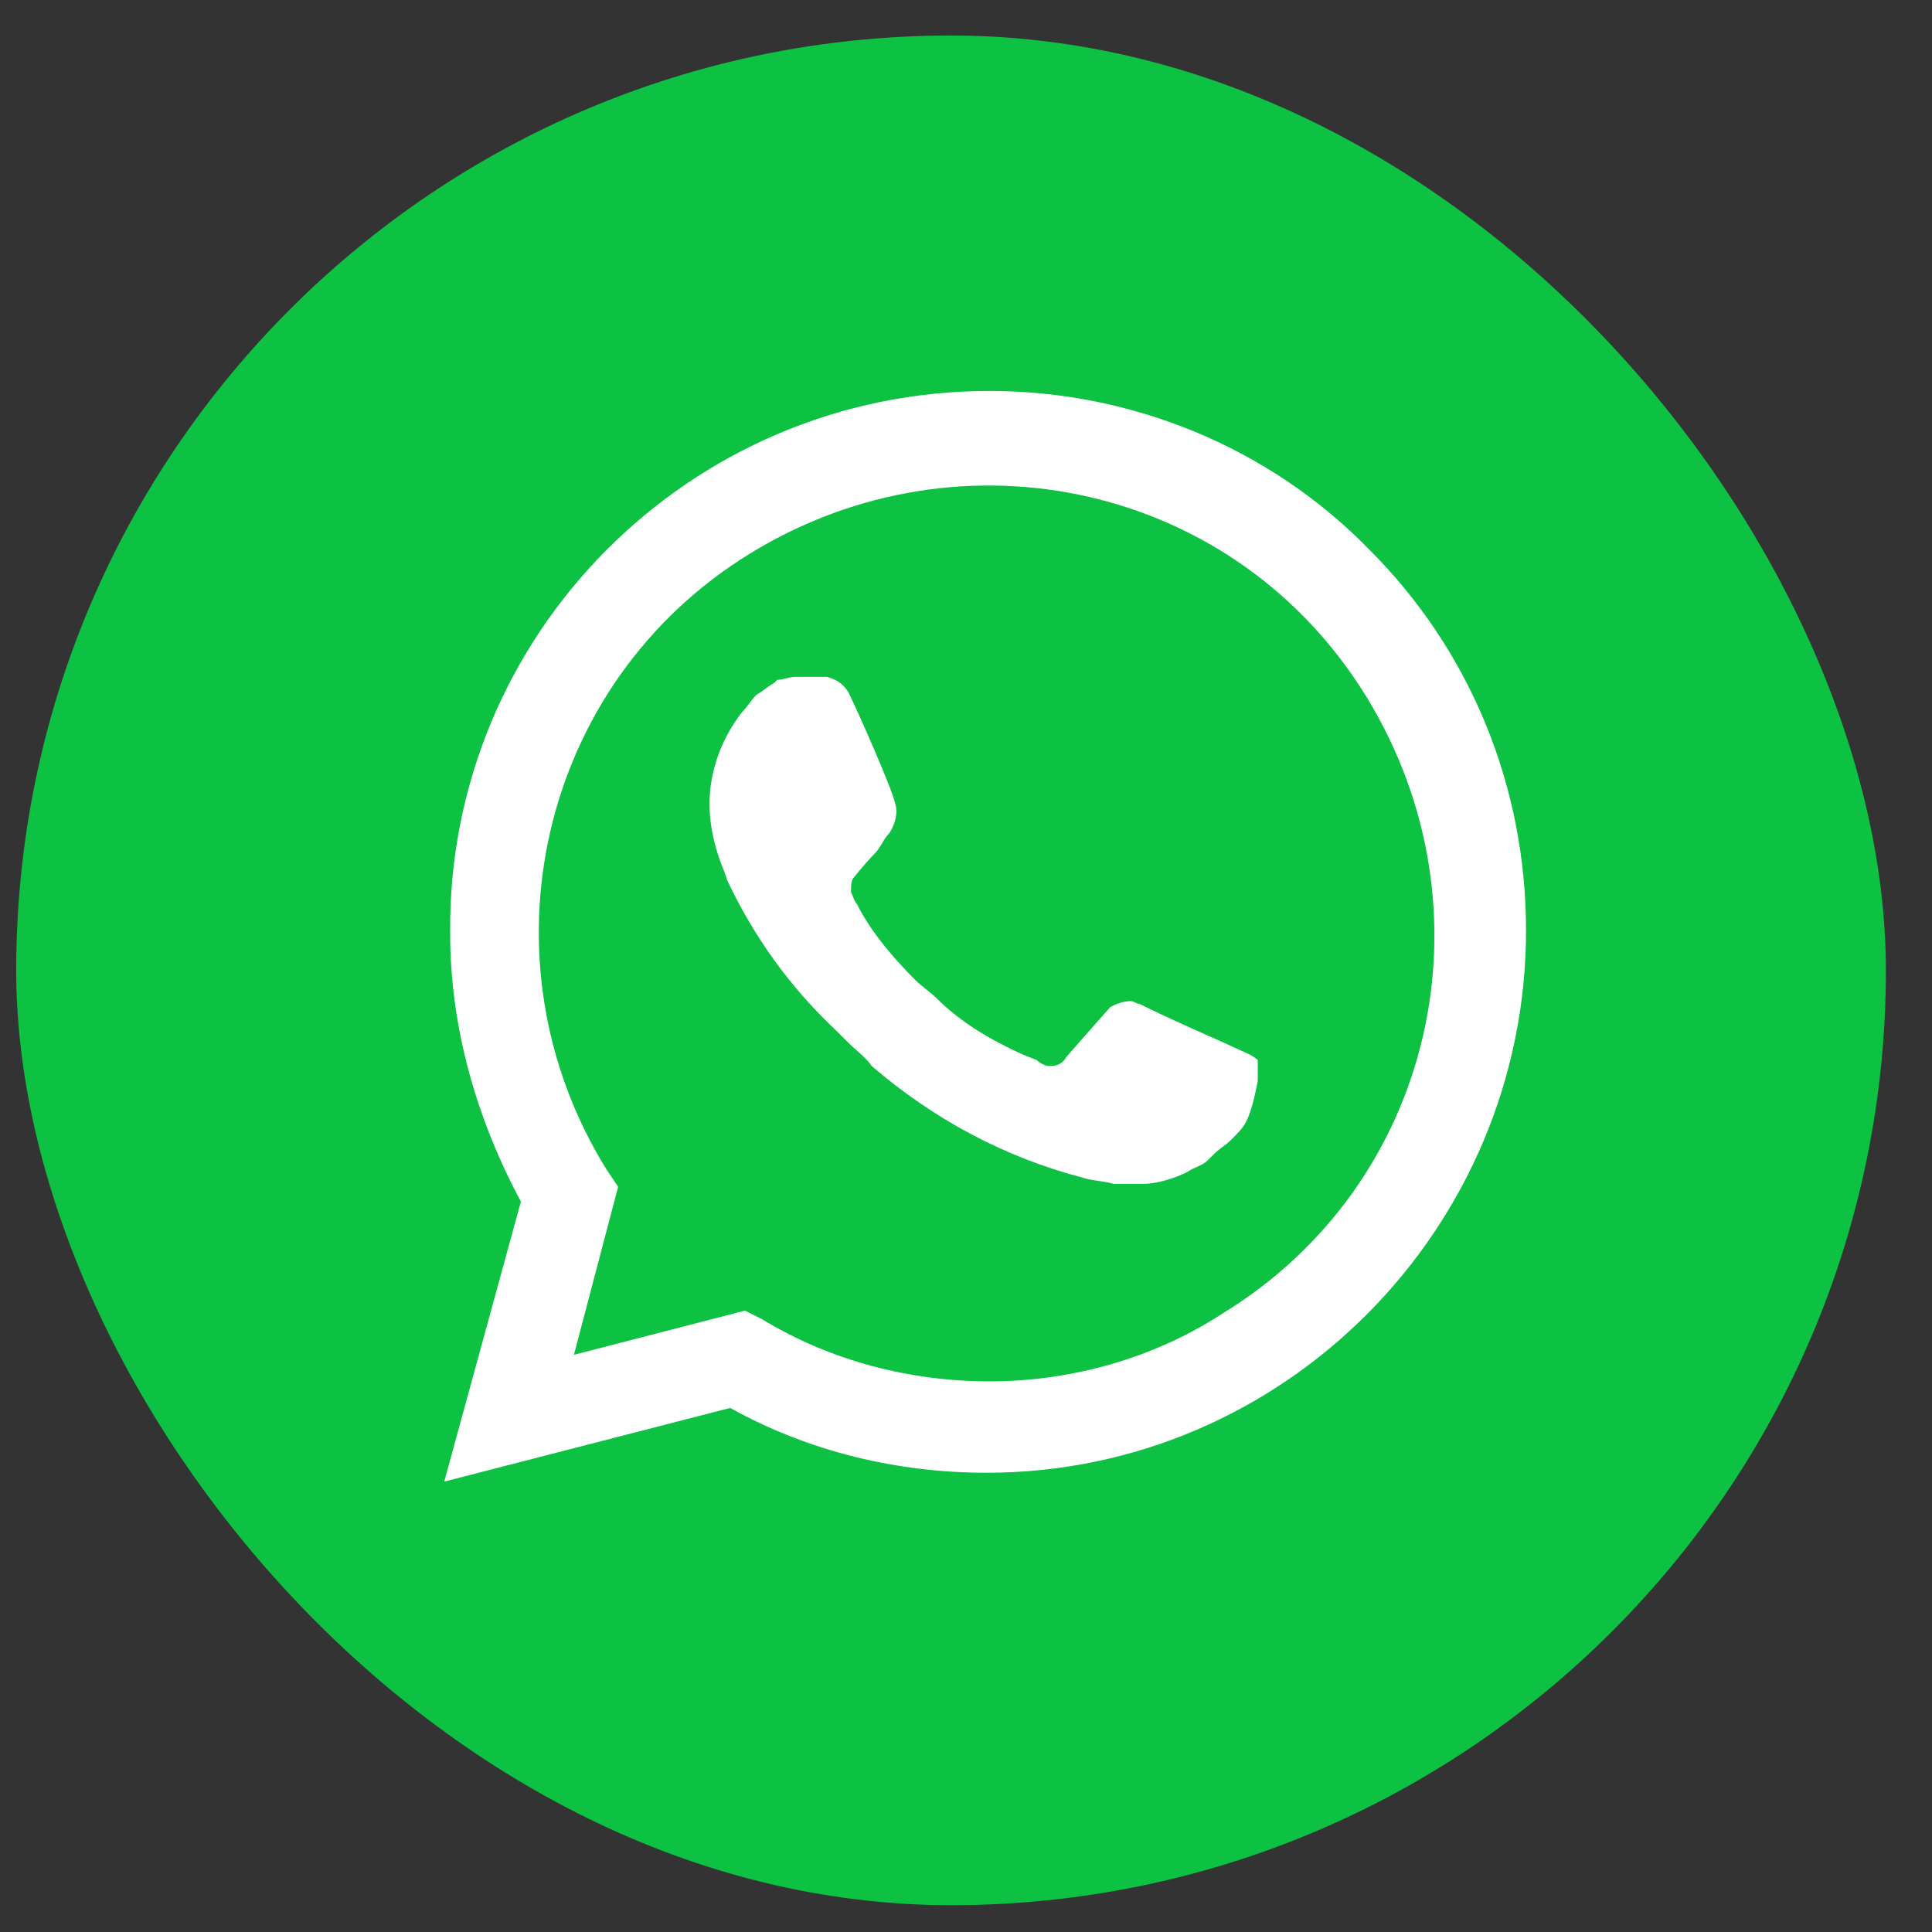 <svg width="31" height="31" viewBox="0 0 31 31" fill="none" xmlns="http://www.w3.org/2000/svg">
<rect x="0" y="0" width="31" height="31" fill="#333333" stroke="none"/>
<rect x="0.26" y="0.57" width="30" height="30" rx="15" fill="#0DC143"/>
<path d="M21.979 8.827C20.371 7.172 18.148 6.273 15.878 6.273C11.054 6.273 7.175 10.199 7.223 14.976C7.223 16.489 7.648 17.956 8.358 19.28L7.128 23.773L11.716 22.591C12.993 23.3 14.412 23.631 15.831 23.631C20.608 23.631 24.486 19.706 24.486 14.928C24.486 12.611 23.587 10.435 21.979 8.827ZM15.878 22.165C14.601 22.165 13.324 21.834 12.236 21.172L11.952 21.03L9.209 21.739L9.918 19.043L9.729 18.76C7.648 15.402 8.641 10.956 12.047 8.874C15.452 6.793 19.851 7.787 21.932 11.192C24.013 14.598 23.02 18.996 19.614 21.077C18.527 21.787 17.202 22.165 15.878 22.165ZM20.04 16.915L19.52 16.678C19.52 16.678 18.763 16.348 18.29 16.111C18.243 16.111 18.195 16.064 18.148 16.064C18.006 16.064 17.912 16.111 17.817 16.158C17.817 16.158 17.77 16.206 17.108 16.962C17.06 17.057 16.966 17.104 16.871 17.104H16.824C16.777 17.104 16.682 17.057 16.635 17.01L16.398 16.915C15.878 16.678 15.405 16.395 15.027 16.016C14.932 15.922 14.79 15.827 14.695 15.733C14.364 15.402 14.033 15.023 13.797 14.598L13.75 14.503C13.702 14.456 13.702 14.408 13.655 14.314C13.655 14.219 13.655 14.124 13.702 14.077C13.702 14.077 13.891 13.841 14.033 13.699C14.128 13.604 14.175 13.462 14.27 13.368C14.364 13.226 14.412 13.037 14.364 12.895C14.317 12.658 13.75 11.381 13.608 11.098C13.513 10.956 13.418 10.908 13.277 10.861H13.135C13.04 10.861 12.898 10.861 12.756 10.861C12.662 10.861 12.567 10.908 12.473 10.908L12.425 10.956C12.331 11.003 12.236 11.098 12.141 11.145C12.047 11.239 12 11.334 11.905 11.428C11.574 11.854 11.385 12.374 11.385 12.895C11.385 13.273 11.479 13.652 11.621 13.983L11.668 14.124C12.094 15.023 12.662 15.827 13.418 16.537L13.608 16.726C13.75 16.868 13.891 16.962 13.986 17.104C14.979 17.956 16.114 18.57 17.391 18.901C17.533 18.949 17.723 18.949 17.864 18.996C18.006 18.996 18.195 18.996 18.337 18.996C18.574 18.996 18.858 18.901 19.047 18.807C19.189 18.712 19.283 18.712 19.378 18.618L19.473 18.523C19.567 18.428 19.662 18.381 19.756 18.287C19.851 18.192 19.945 18.098 19.993 18.003C20.087 17.814 20.135 17.577 20.182 17.341C20.182 17.246 20.182 17.104 20.182 17.01C20.182 17.01 20.135 16.962 20.04 16.915Z" fill="white"/>
</svg>
